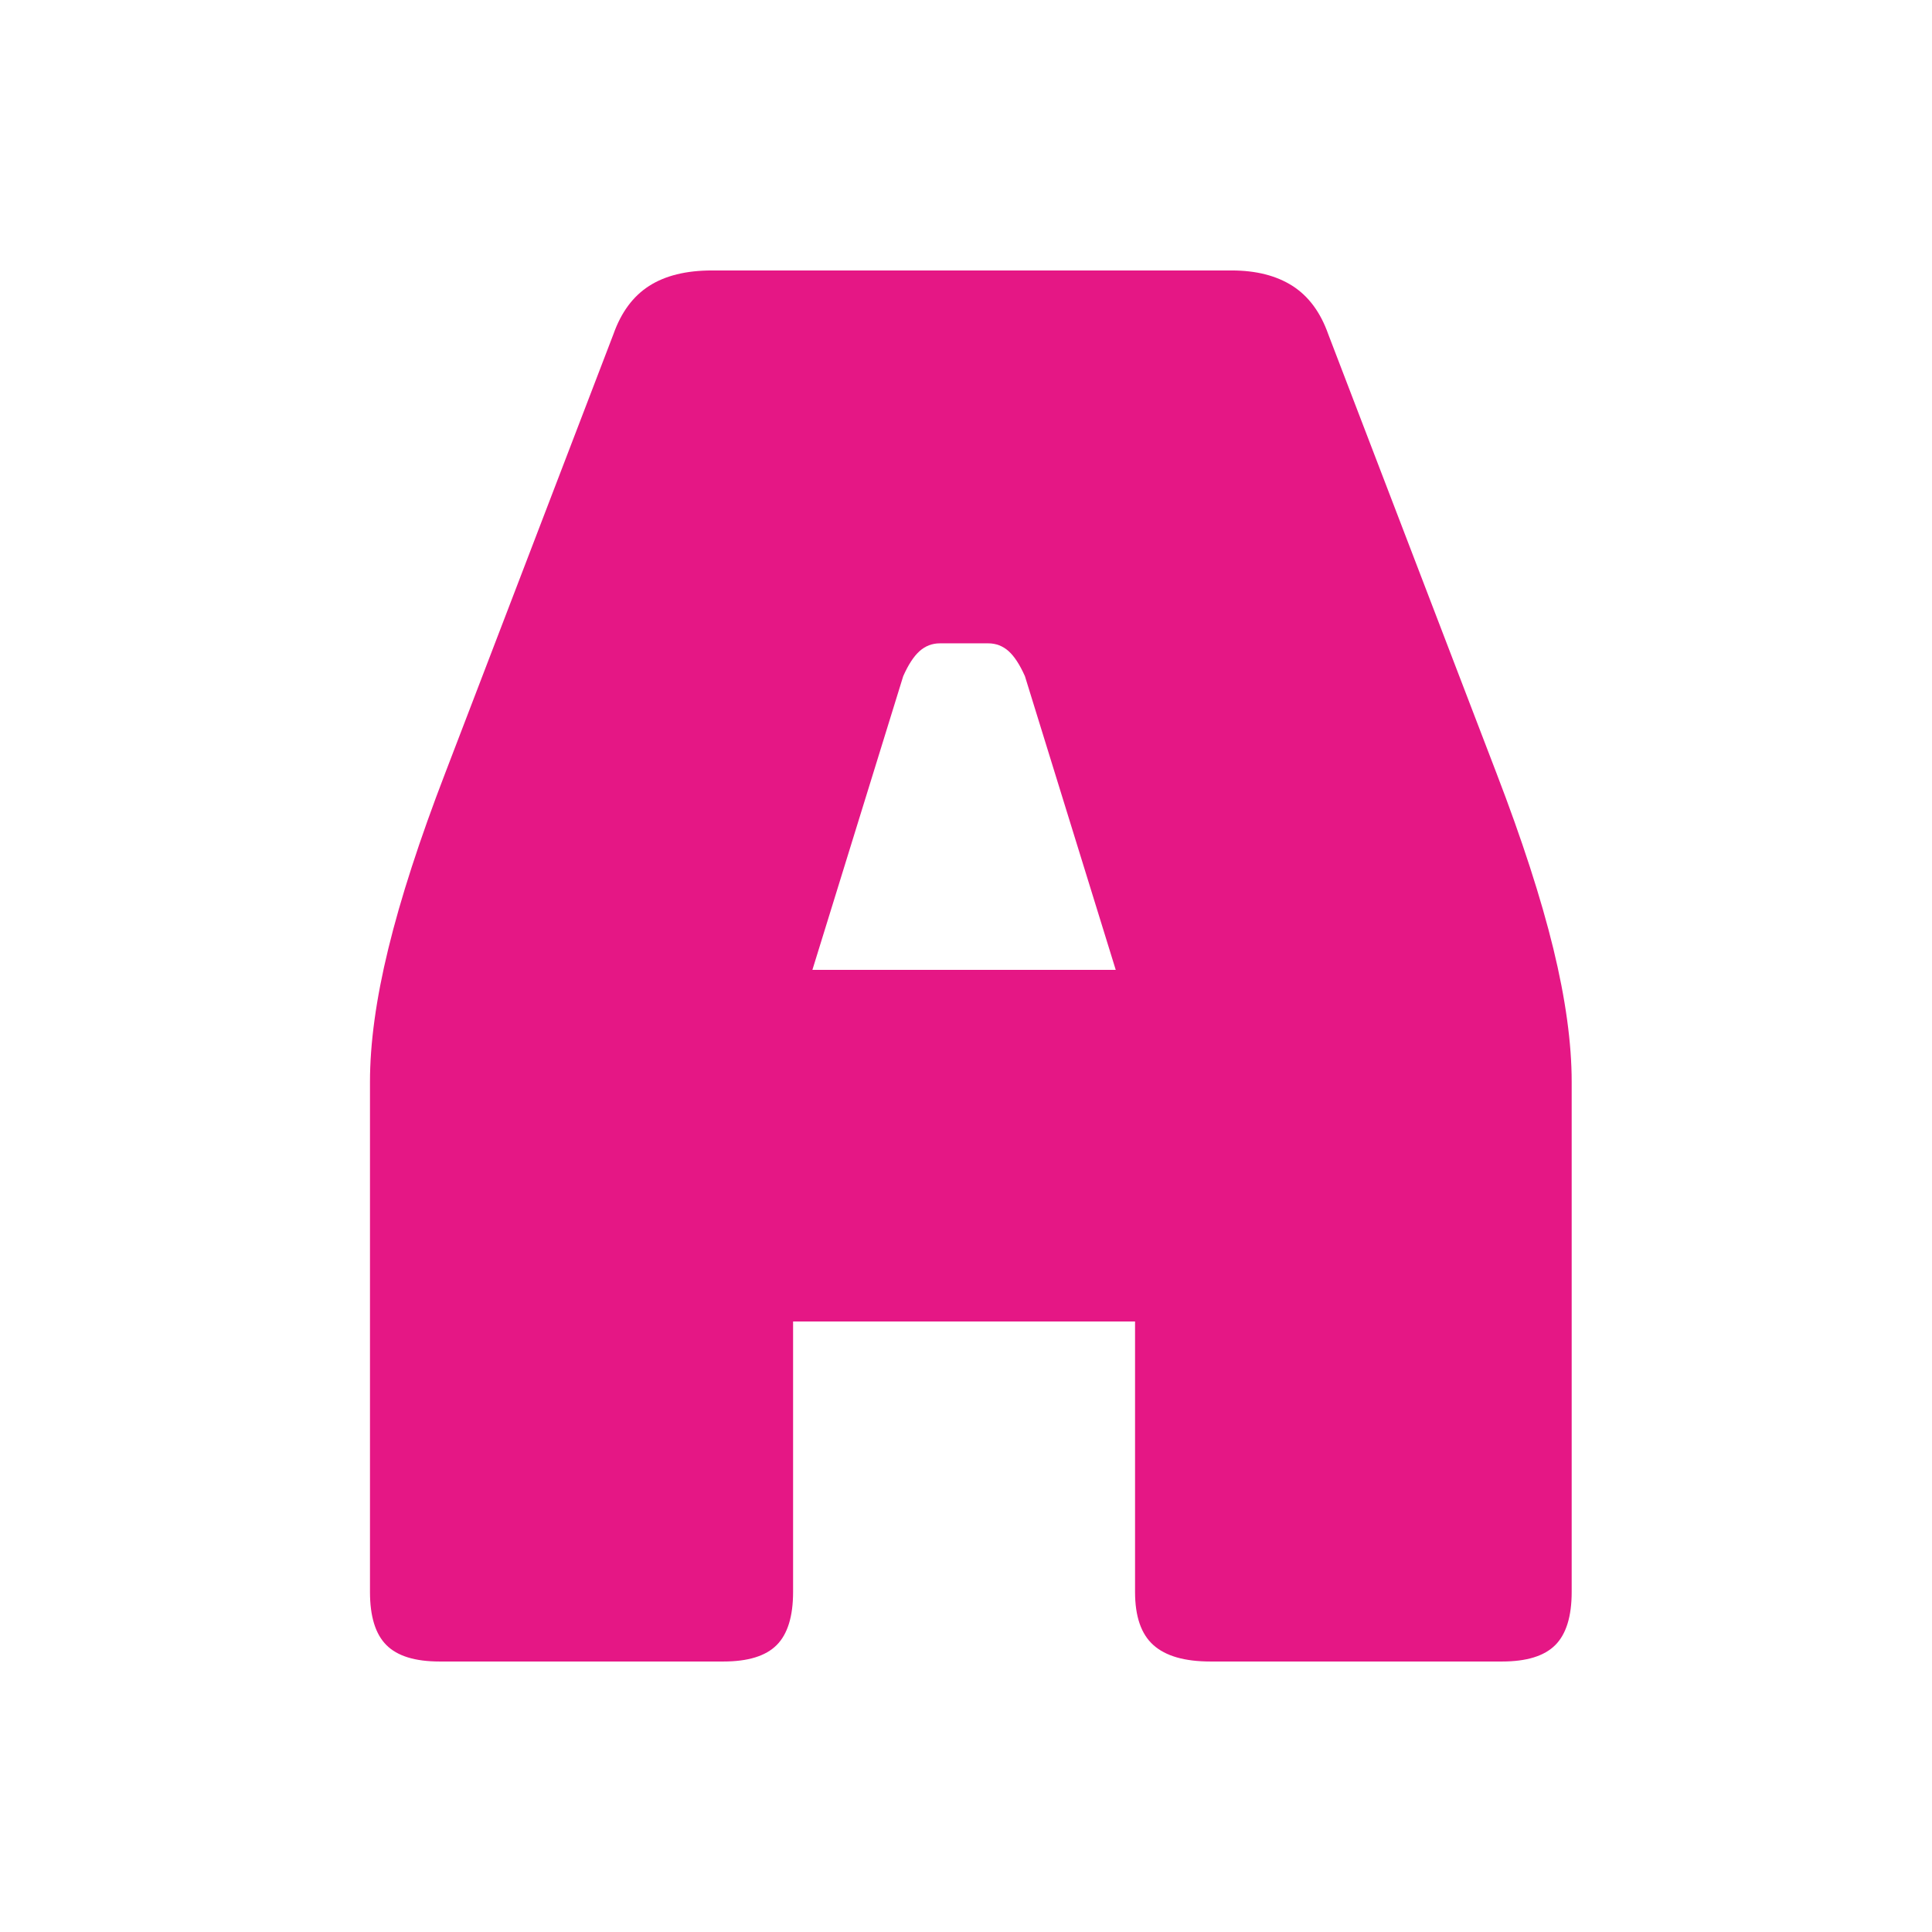 <?xml version="1.0" encoding="UTF-8"?>
<svg id="a" data-name="favicon" xmlns="http://www.w3.org/2000/svg" width="200" height="200" viewBox="0 0 200 200">
  <defs>
    <style>
      .b {
        fill: #e51785;
      }
    </style>
  </defs>
  <path class="b" d="m82.1,164.798c0,2.535-.569,4.369-1.7,5.5-1.134,1.135-2.969,1.7-5.5,1.7h-29.4c-2.534,0-4.369-.565-5.5-1.7-1.134-1.131-1.7-2.965-1.7-5.5v-52.8c0-4,.631-8.6,1.9-13.8,1.266-5.2,3.231-11.266,5.9-18.2l17.4-45.4c.8-2.266,2.031-3.931,3.7-5,1.666-1.066,3.831-1.6,6.5-1.6h53.8c2.531,0,4.631.534,6.3,1.6,1.666,1.069,2.9,2.734,3.7,5l17.4,45.4c2.666,6.935,4.631,13,5.9,18.2,1.266,5.2,1.9,9.8,1.9,13.8v52.8c0,2.535-.569,4.369-1.7,5.5-1.134,1.135-2.969,1.7-5.5,1.7h-30.2c-2.668,0-4.634-.565-5.9-1.7-1.269-1.131-1.9-2.965-1.9-5.5v-28h-35.4v28Zm11.4-94.8l-9.4,30.4h31.4l-9.4-30.4c-.535-1.2-1.1-2.065-1.7-2.6-.6-.531-1.3-.8-2.1-.8h-5c-.8,0-1.5.269-2.1.8-.6.535-1.169,1.4-1.7,2.6Z"/>
</svg>